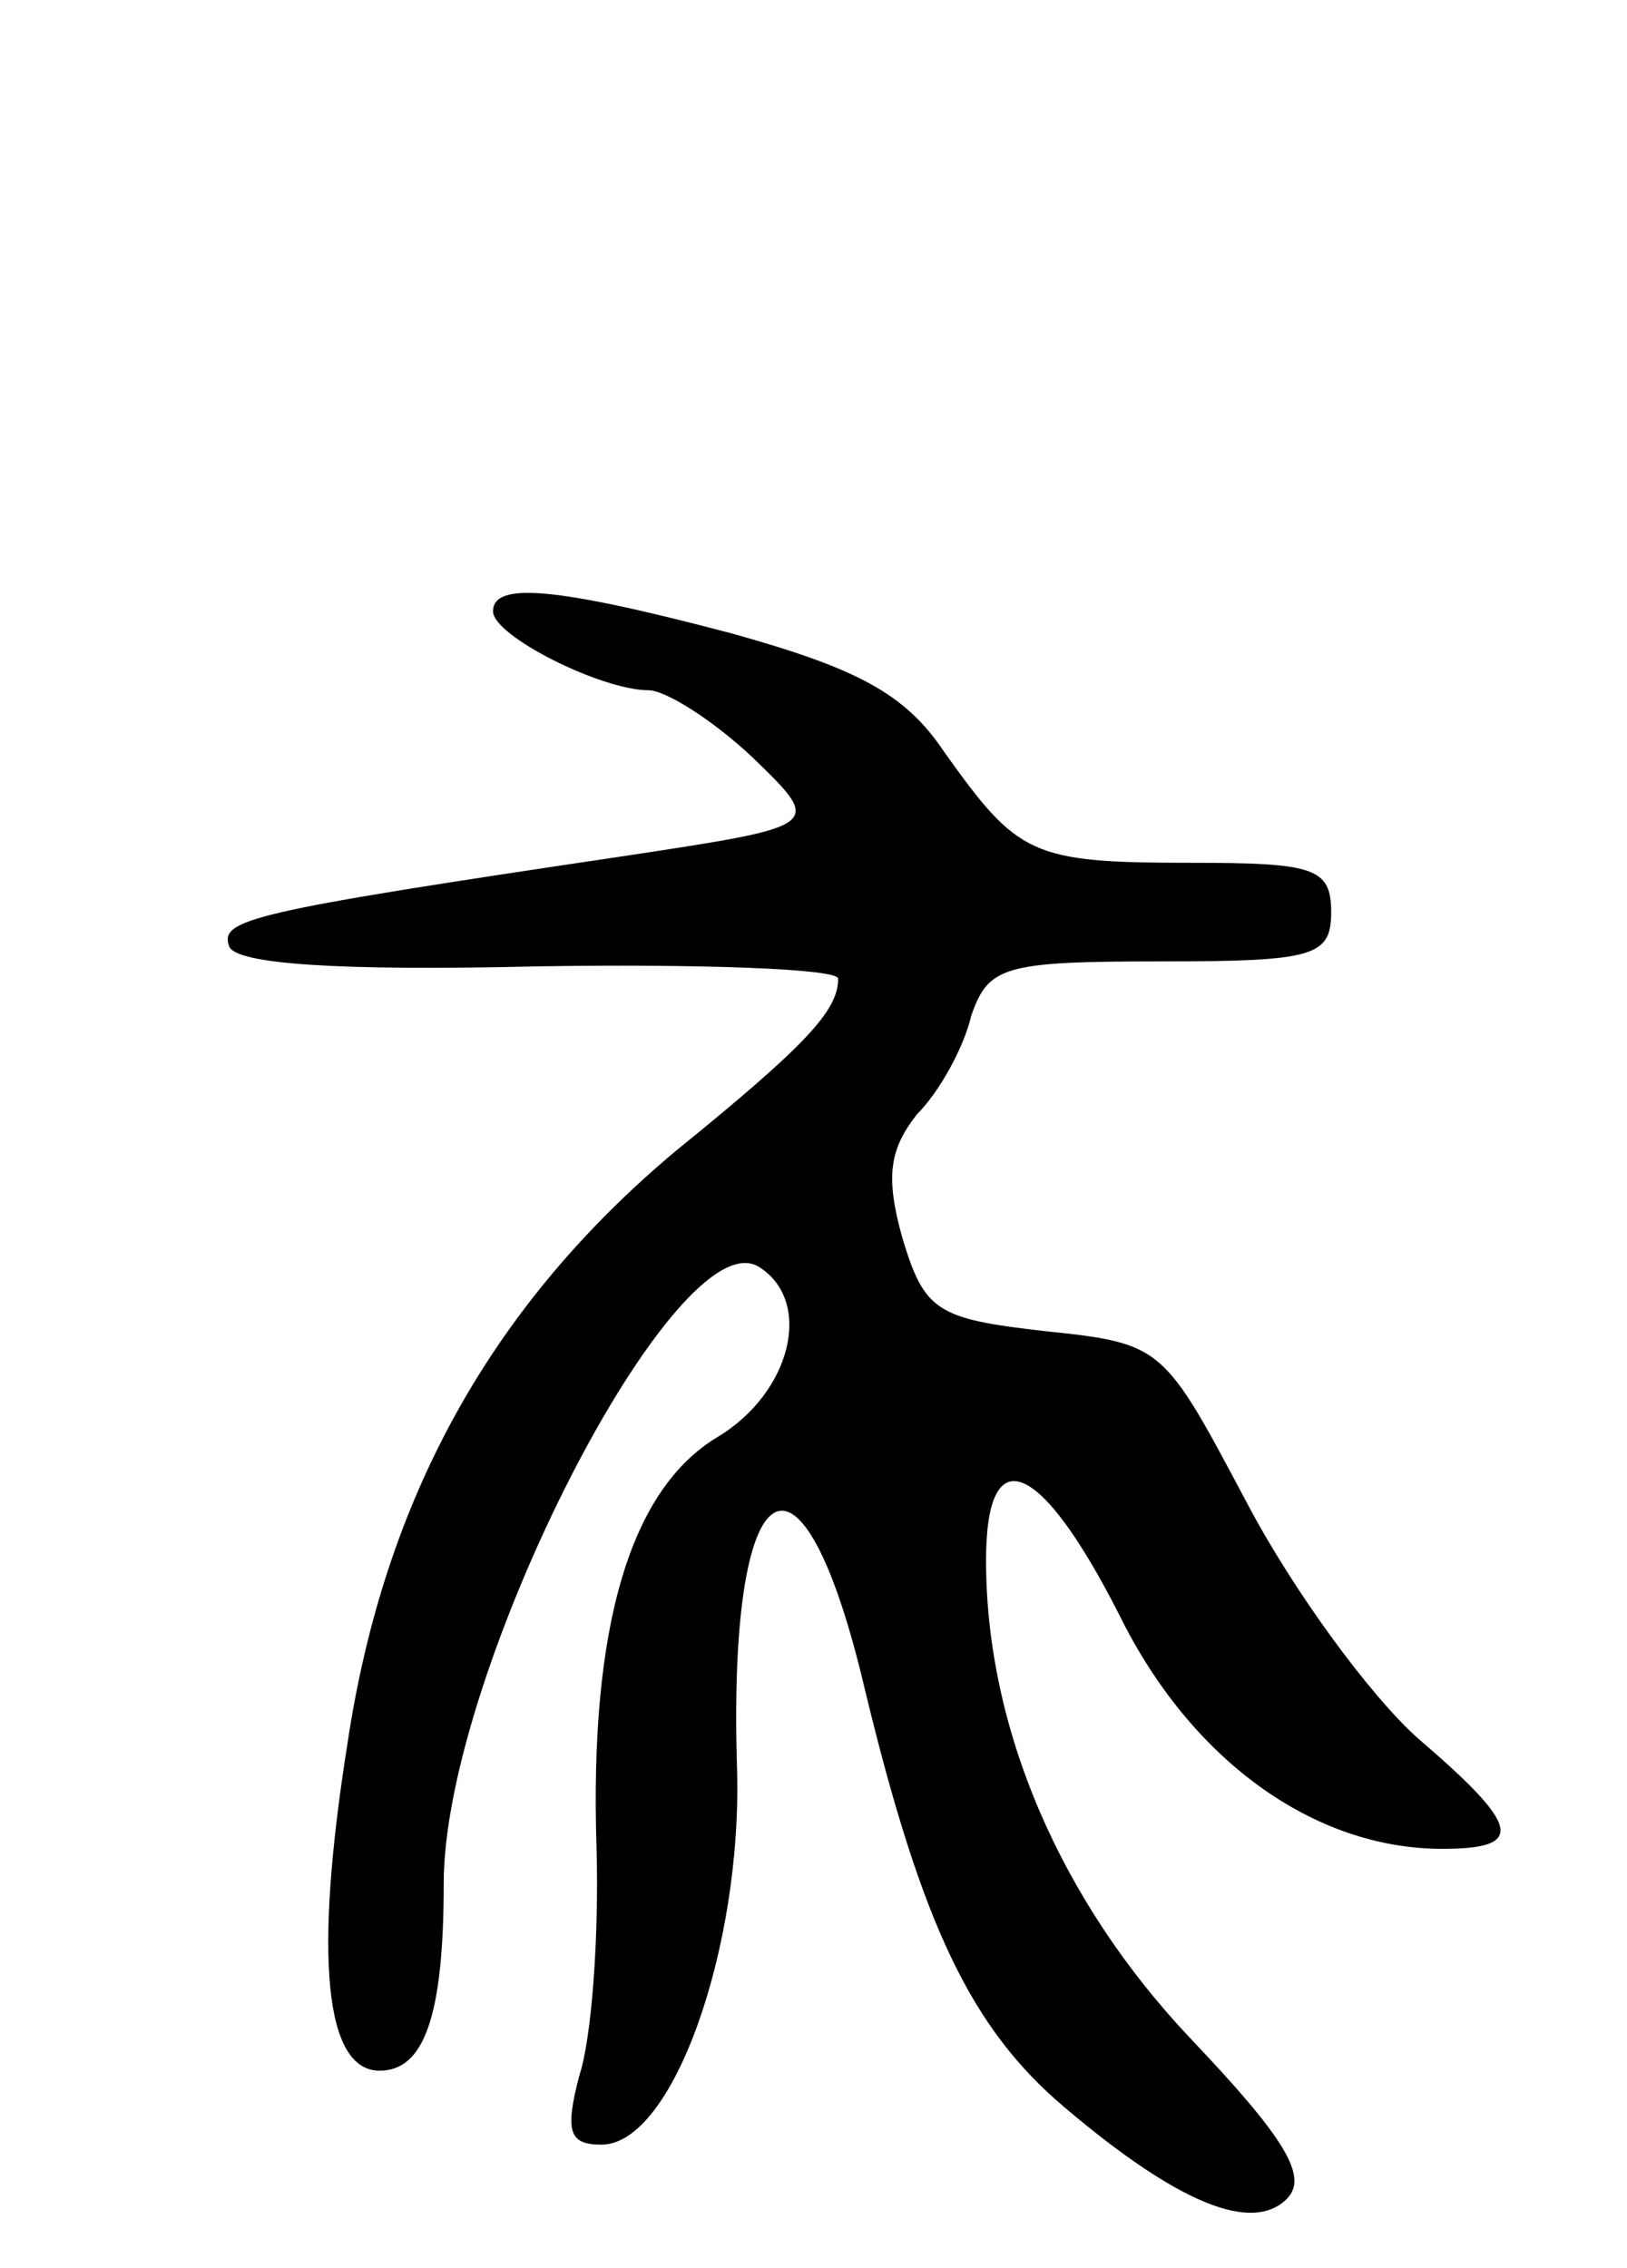 <svg version="1.0" xmlns="http://www.w3.org/2000/svg"
 width="66pt" height="92pt" viewBox="0 0 66 92"
 preserveAspectRatio="xMidYMid meet">
<g transform="translate(0,92) scale(0.1,-0.1)"
fill="#000000" stroke="none">
<path d="M200 672 c0 -10 44 -32 63 -32 7 0 26 -12 42 -27 29 -28 29 -28 -50
-40 -155 -23 -166 -26 -162 -37 3 -7 43 -10 126 -8 66 1 121 -1 121 -5 0 -13
-13 -27 -66 -70 -74 -62 -118 -140 -133 -240 -14 -88 -9 -133 13 -133 18 0 26
22 26 76 0 86 95 271 128 250 22 -14 13 -51 -17 -69 -35 -21 -52 -76 -49 -167
1 -36 -2 -77 -7 -92 -6 -23 -4 -28 9 -28 29 0 57 80 55 152 -4 124 26 143 52
32 23 -95 43 -137 81 -169 46 -39 76 -51 90 -37 9 9 -1 25 -39 65 -53 56 -83
126 -83 194 0 50 22 41 54 -22 29 -59 79 -95 131 -95 34 0 32 9 -10 45 -19 17
-50 59 -69 95 -34 64 -34 65 -82 70 -44 5 -49 8 -58 38 -7 25 -5 36 6 50 9 9
19 27 22 40 7 20 13 22 77 22 62 0 69 2 69 20 0 18 -7 20 -57 20 -65 0 -70 3
-100 45 -16 24 -36 34 -86 48 -72 19 -97 21 -97 9z"/>
</g>
</svg>
